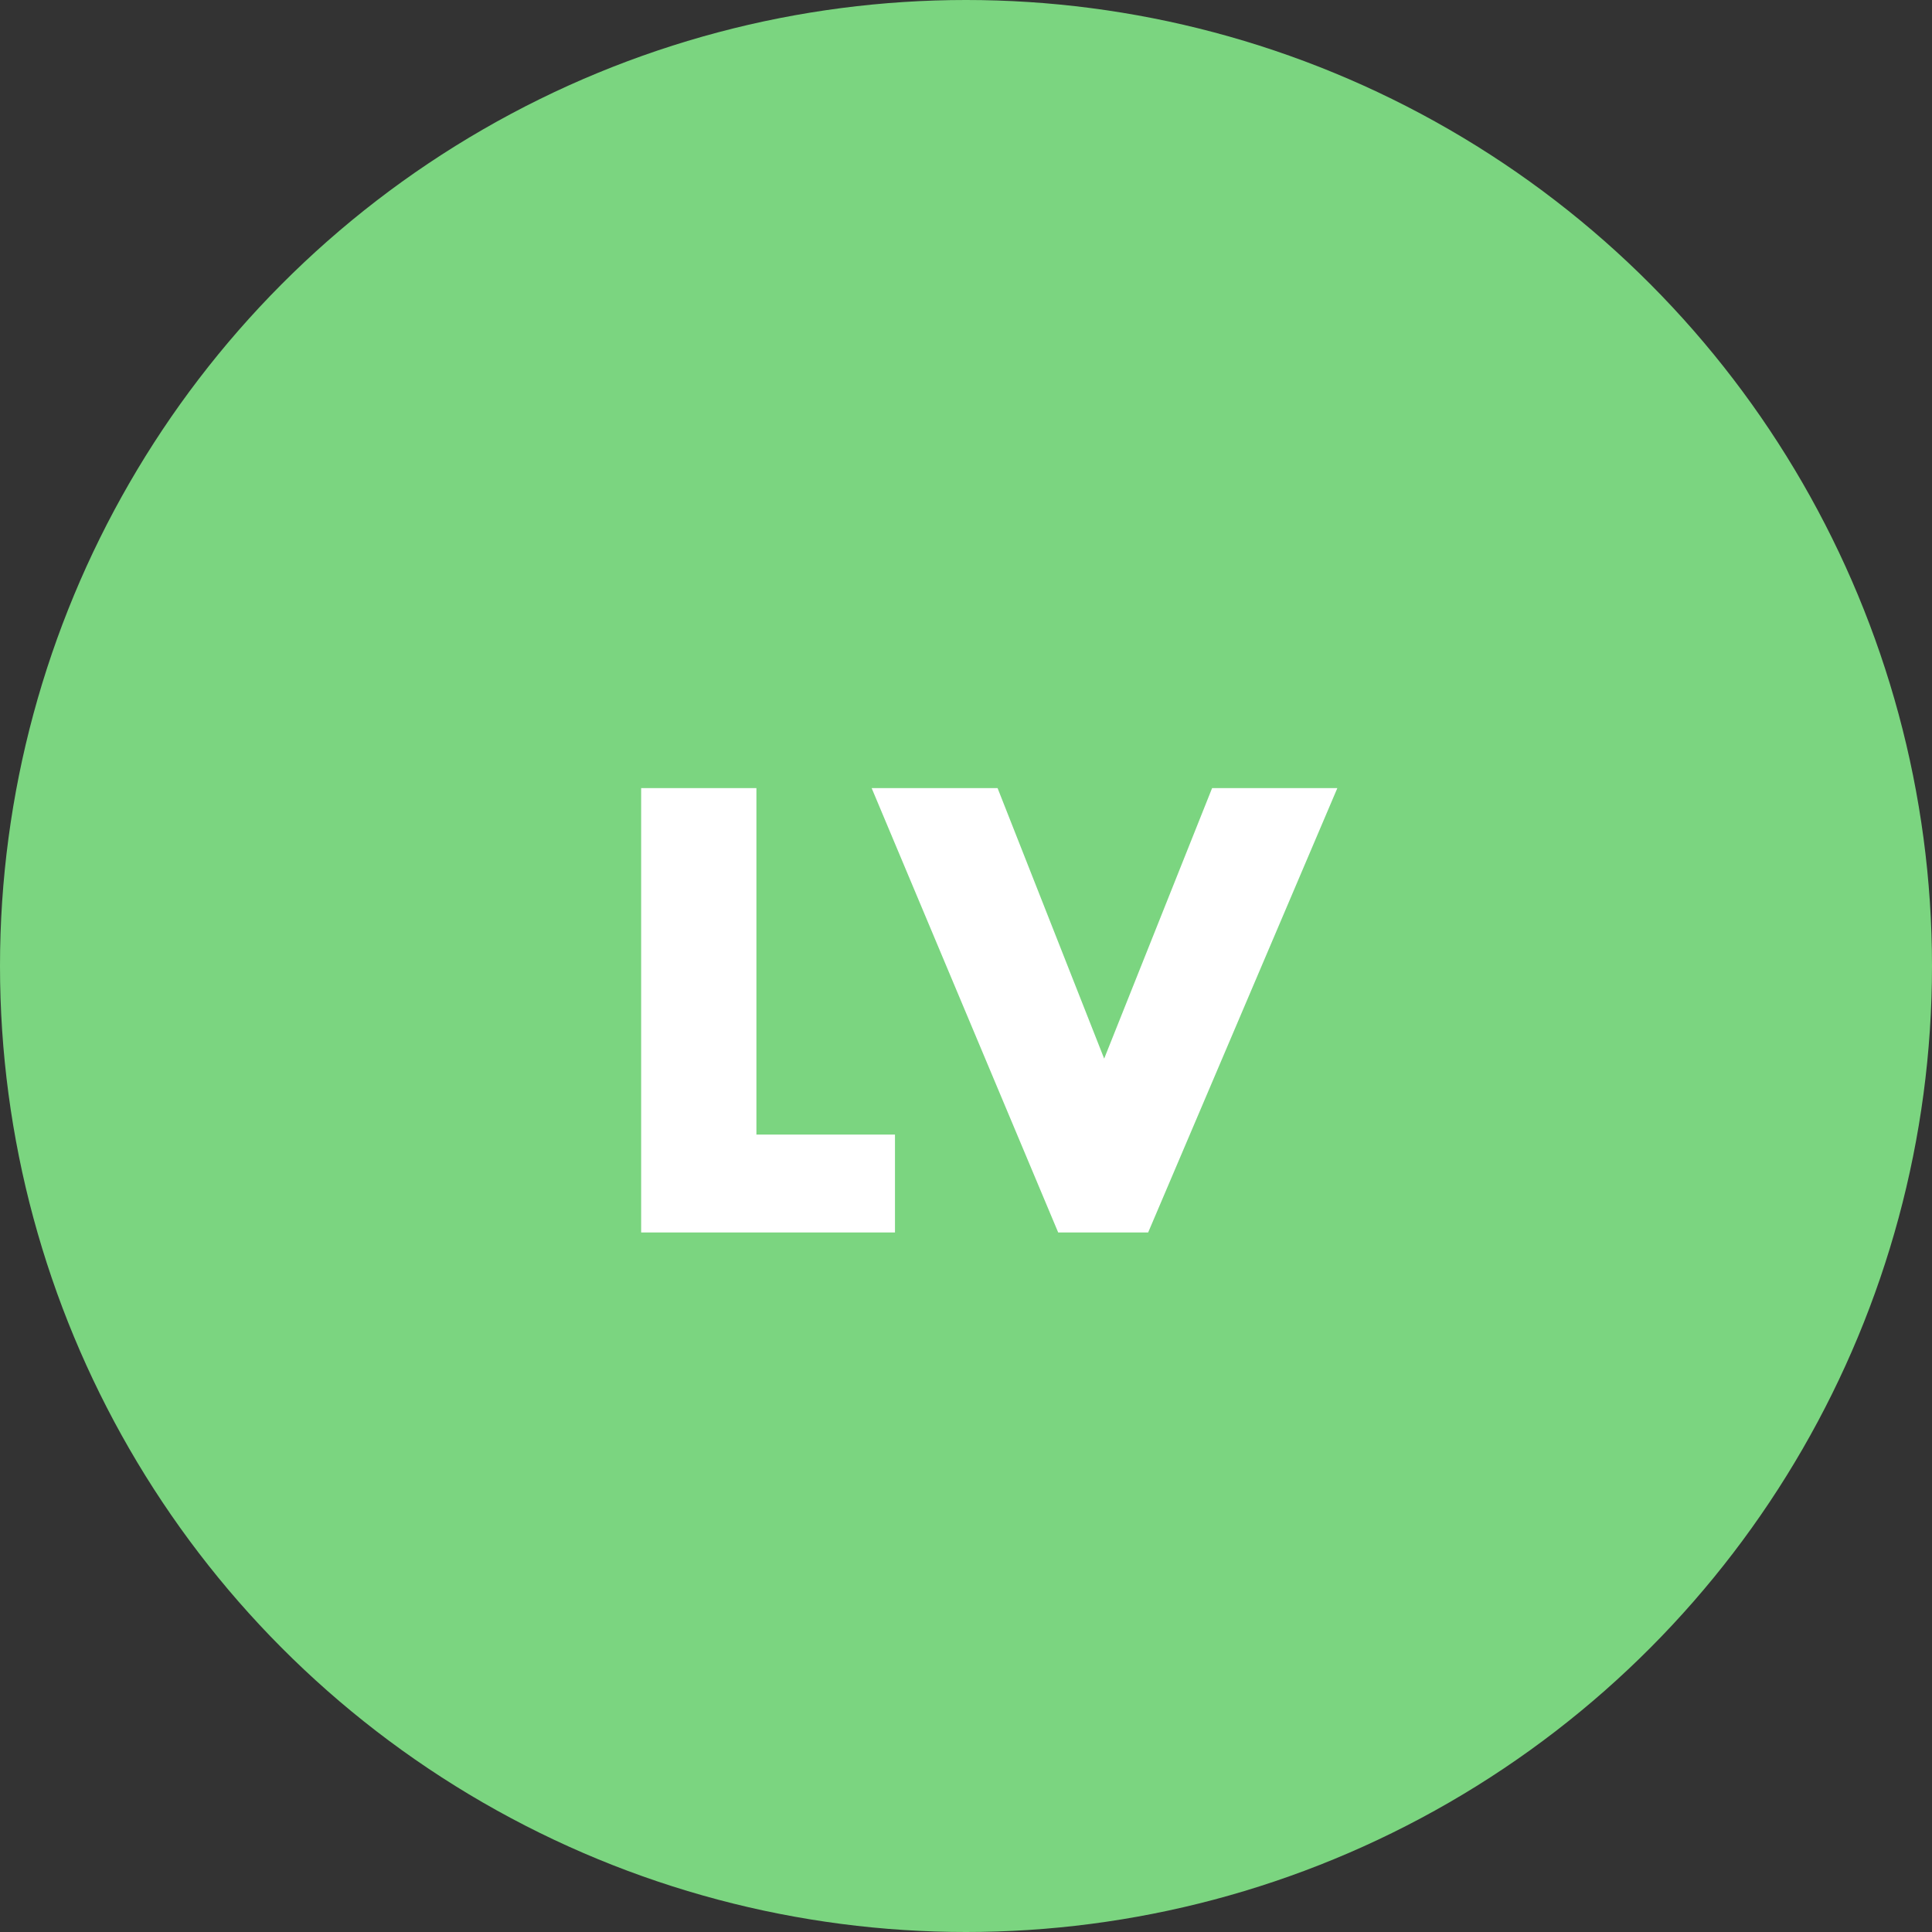 <svg width="58" height="58" viewBox="0 0 58 58" fill="none" xmlns="http://www.w3.org/2000/svg">
<rect x="0" y="0" width="58" height="58" fill="#333333" stroke="none"/>
<circle cx="29" cy="29" r="29" fill="#7BD580"/>
<path d="M22.708 23.66H19.248V37H26.868V34.06H22.708V23.66ZM29.948 23.66H26.168L31.768 37H34.468L40.148 23.66H36.388L33.148 31.78L29.948 23.66Z" fill="white"/>
</svg>
